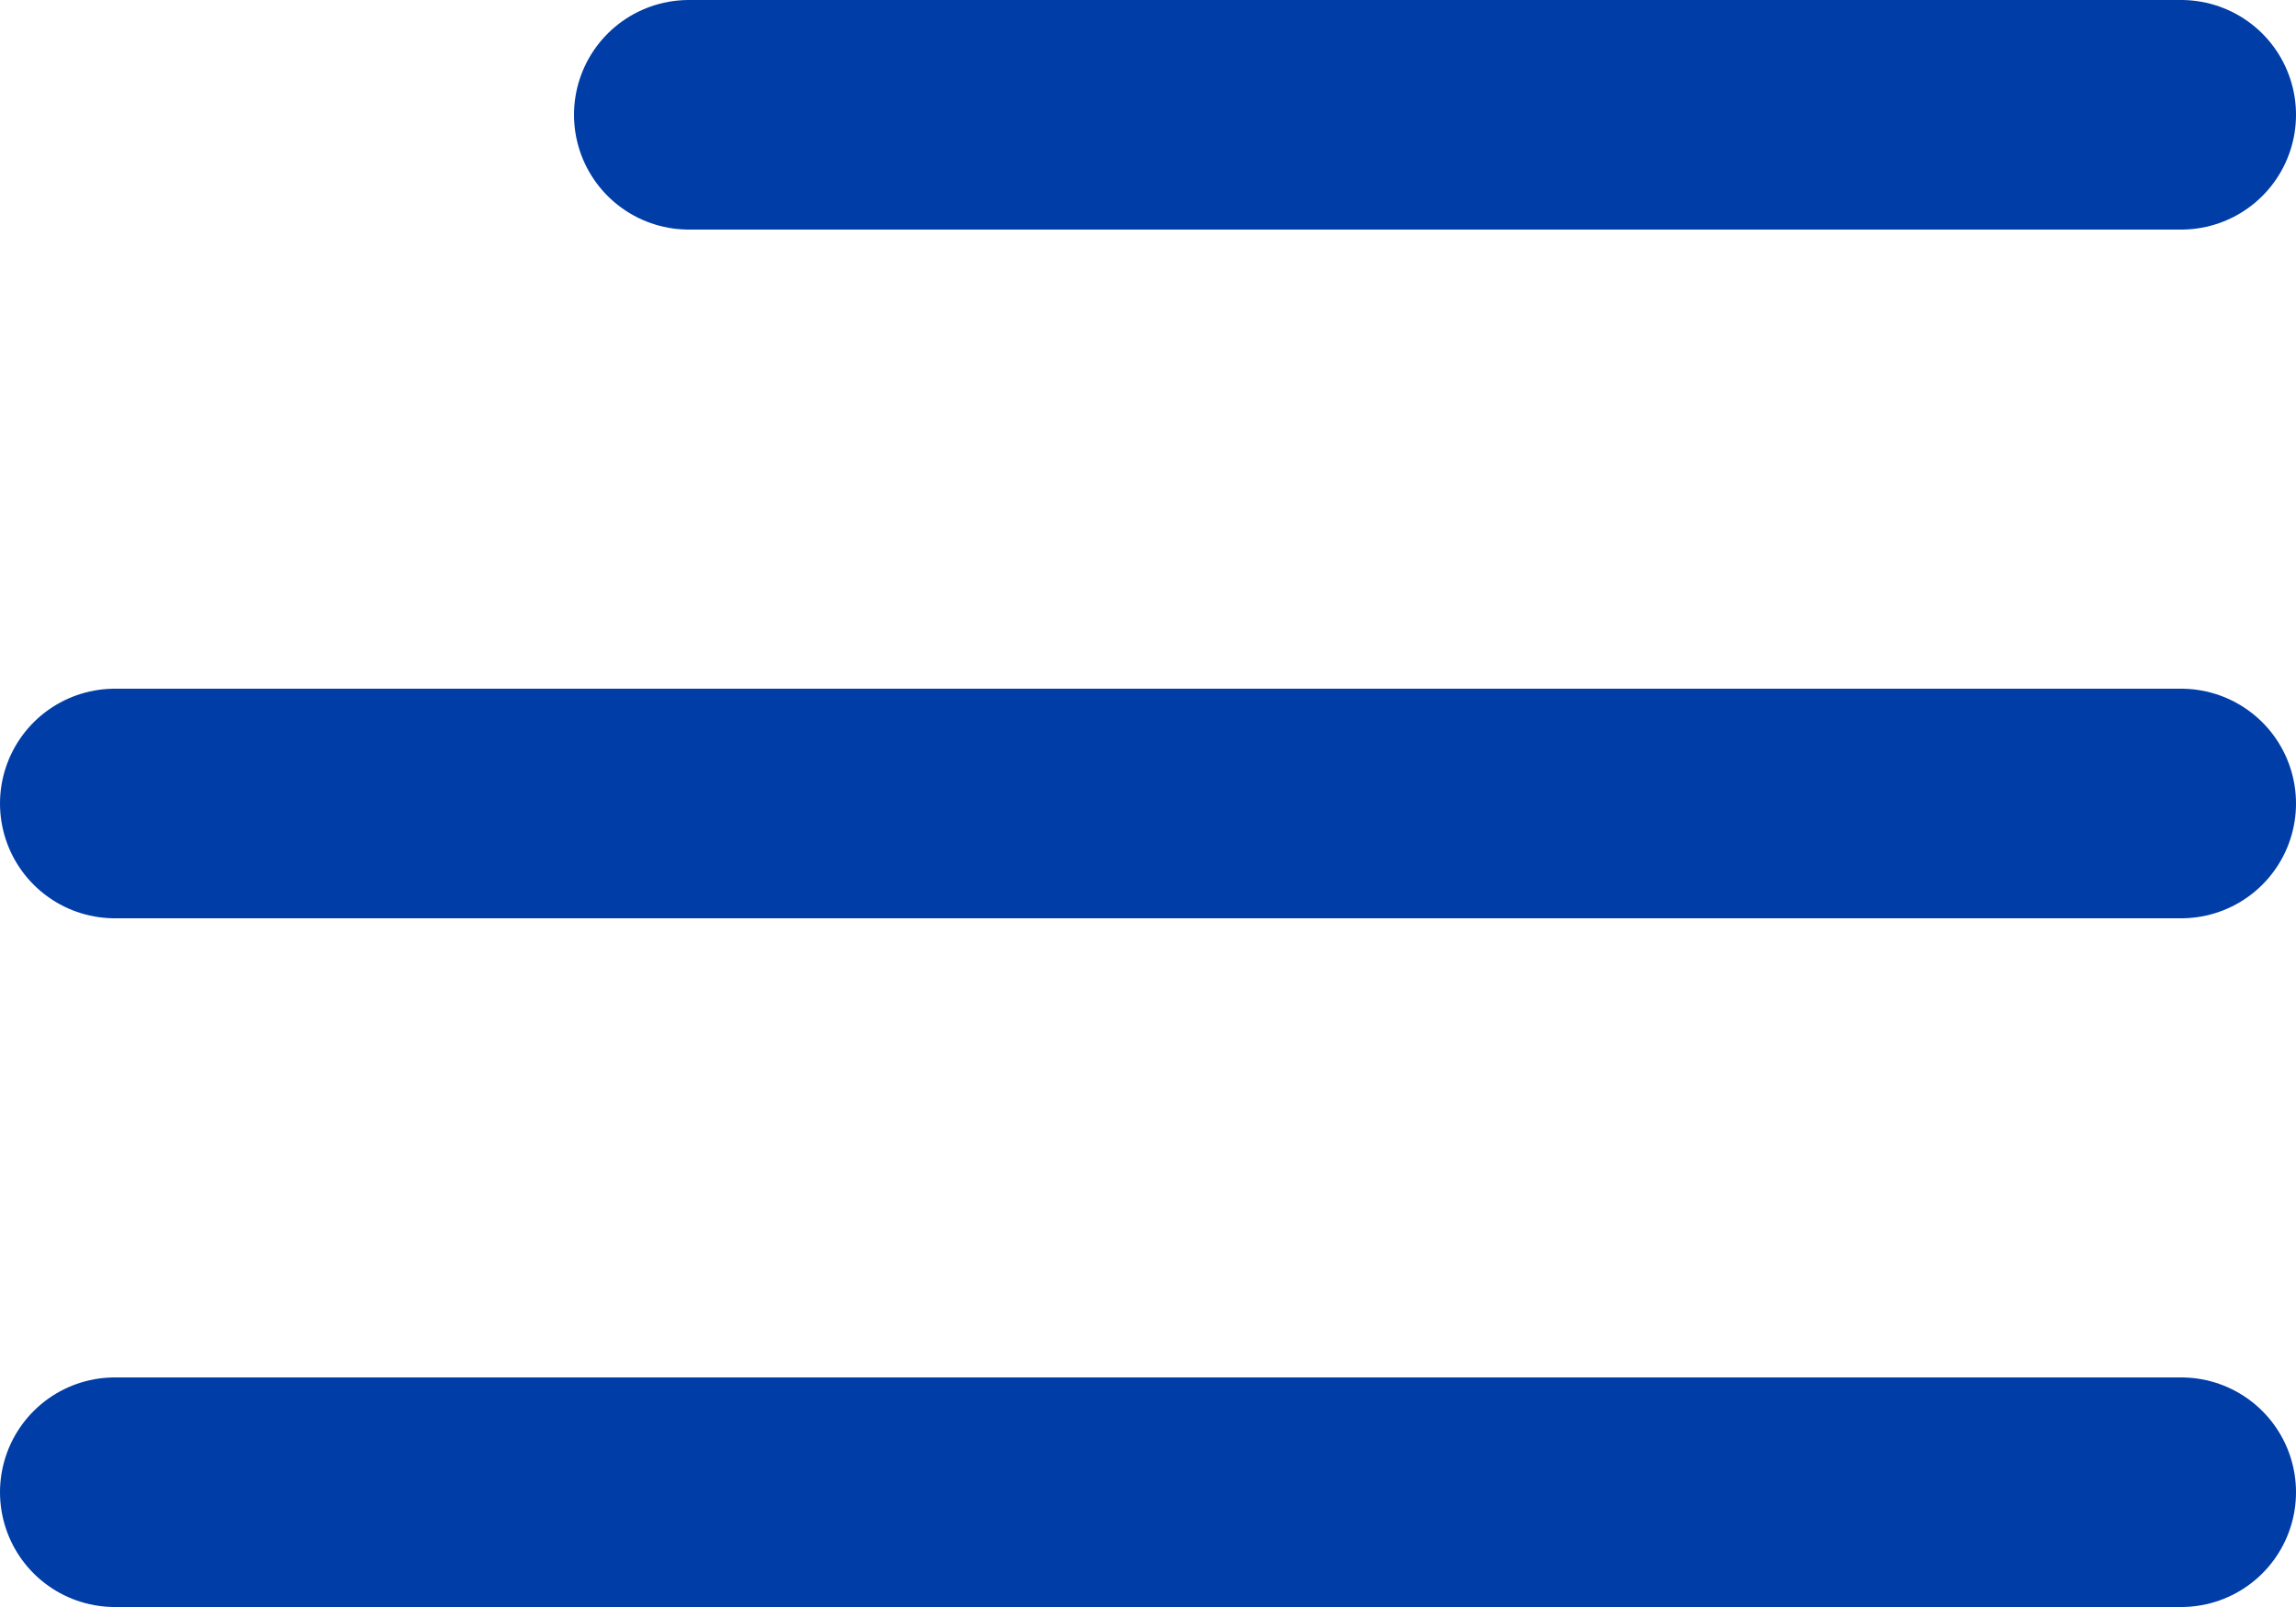 <?xml version="1.0" encoding="UTF-8"?>
<svg width="20px" height="14px" viewBox="0 0 20 14" version="1.1" xmlns="http://www.w3.org/2000/svg" xmlns:xlink="http://www.w3.org/1999/xlink">
    <!-- Generator: Sketch 53.1 (72631) - https://sketchapp.com -->
    <title>iconfinder_menu_2561466</title>
    <desc>Created with Sketch.</desc>
    <g id="Symbols" stroke="none" stroke-width="1" fill="none" fill-rule="evenodd" stroke-linecap="round" stroke-linejoin="round">
        <g id="menu-bar" transform="translate(-1602, -78)" stroke="#003DA6" stroke-width="2">
            <g id="iconfinder_menu_2561466" transform="translate(1603, 78)">
                <path d="M0,7 L18,7" id="Path"></path>
                <path d="M5,1 L18,1" id="Path"></path>
                <path d="M0,13 L18,13" id="Path"></path>
            </g>
        </g>
    </g>
</svg>